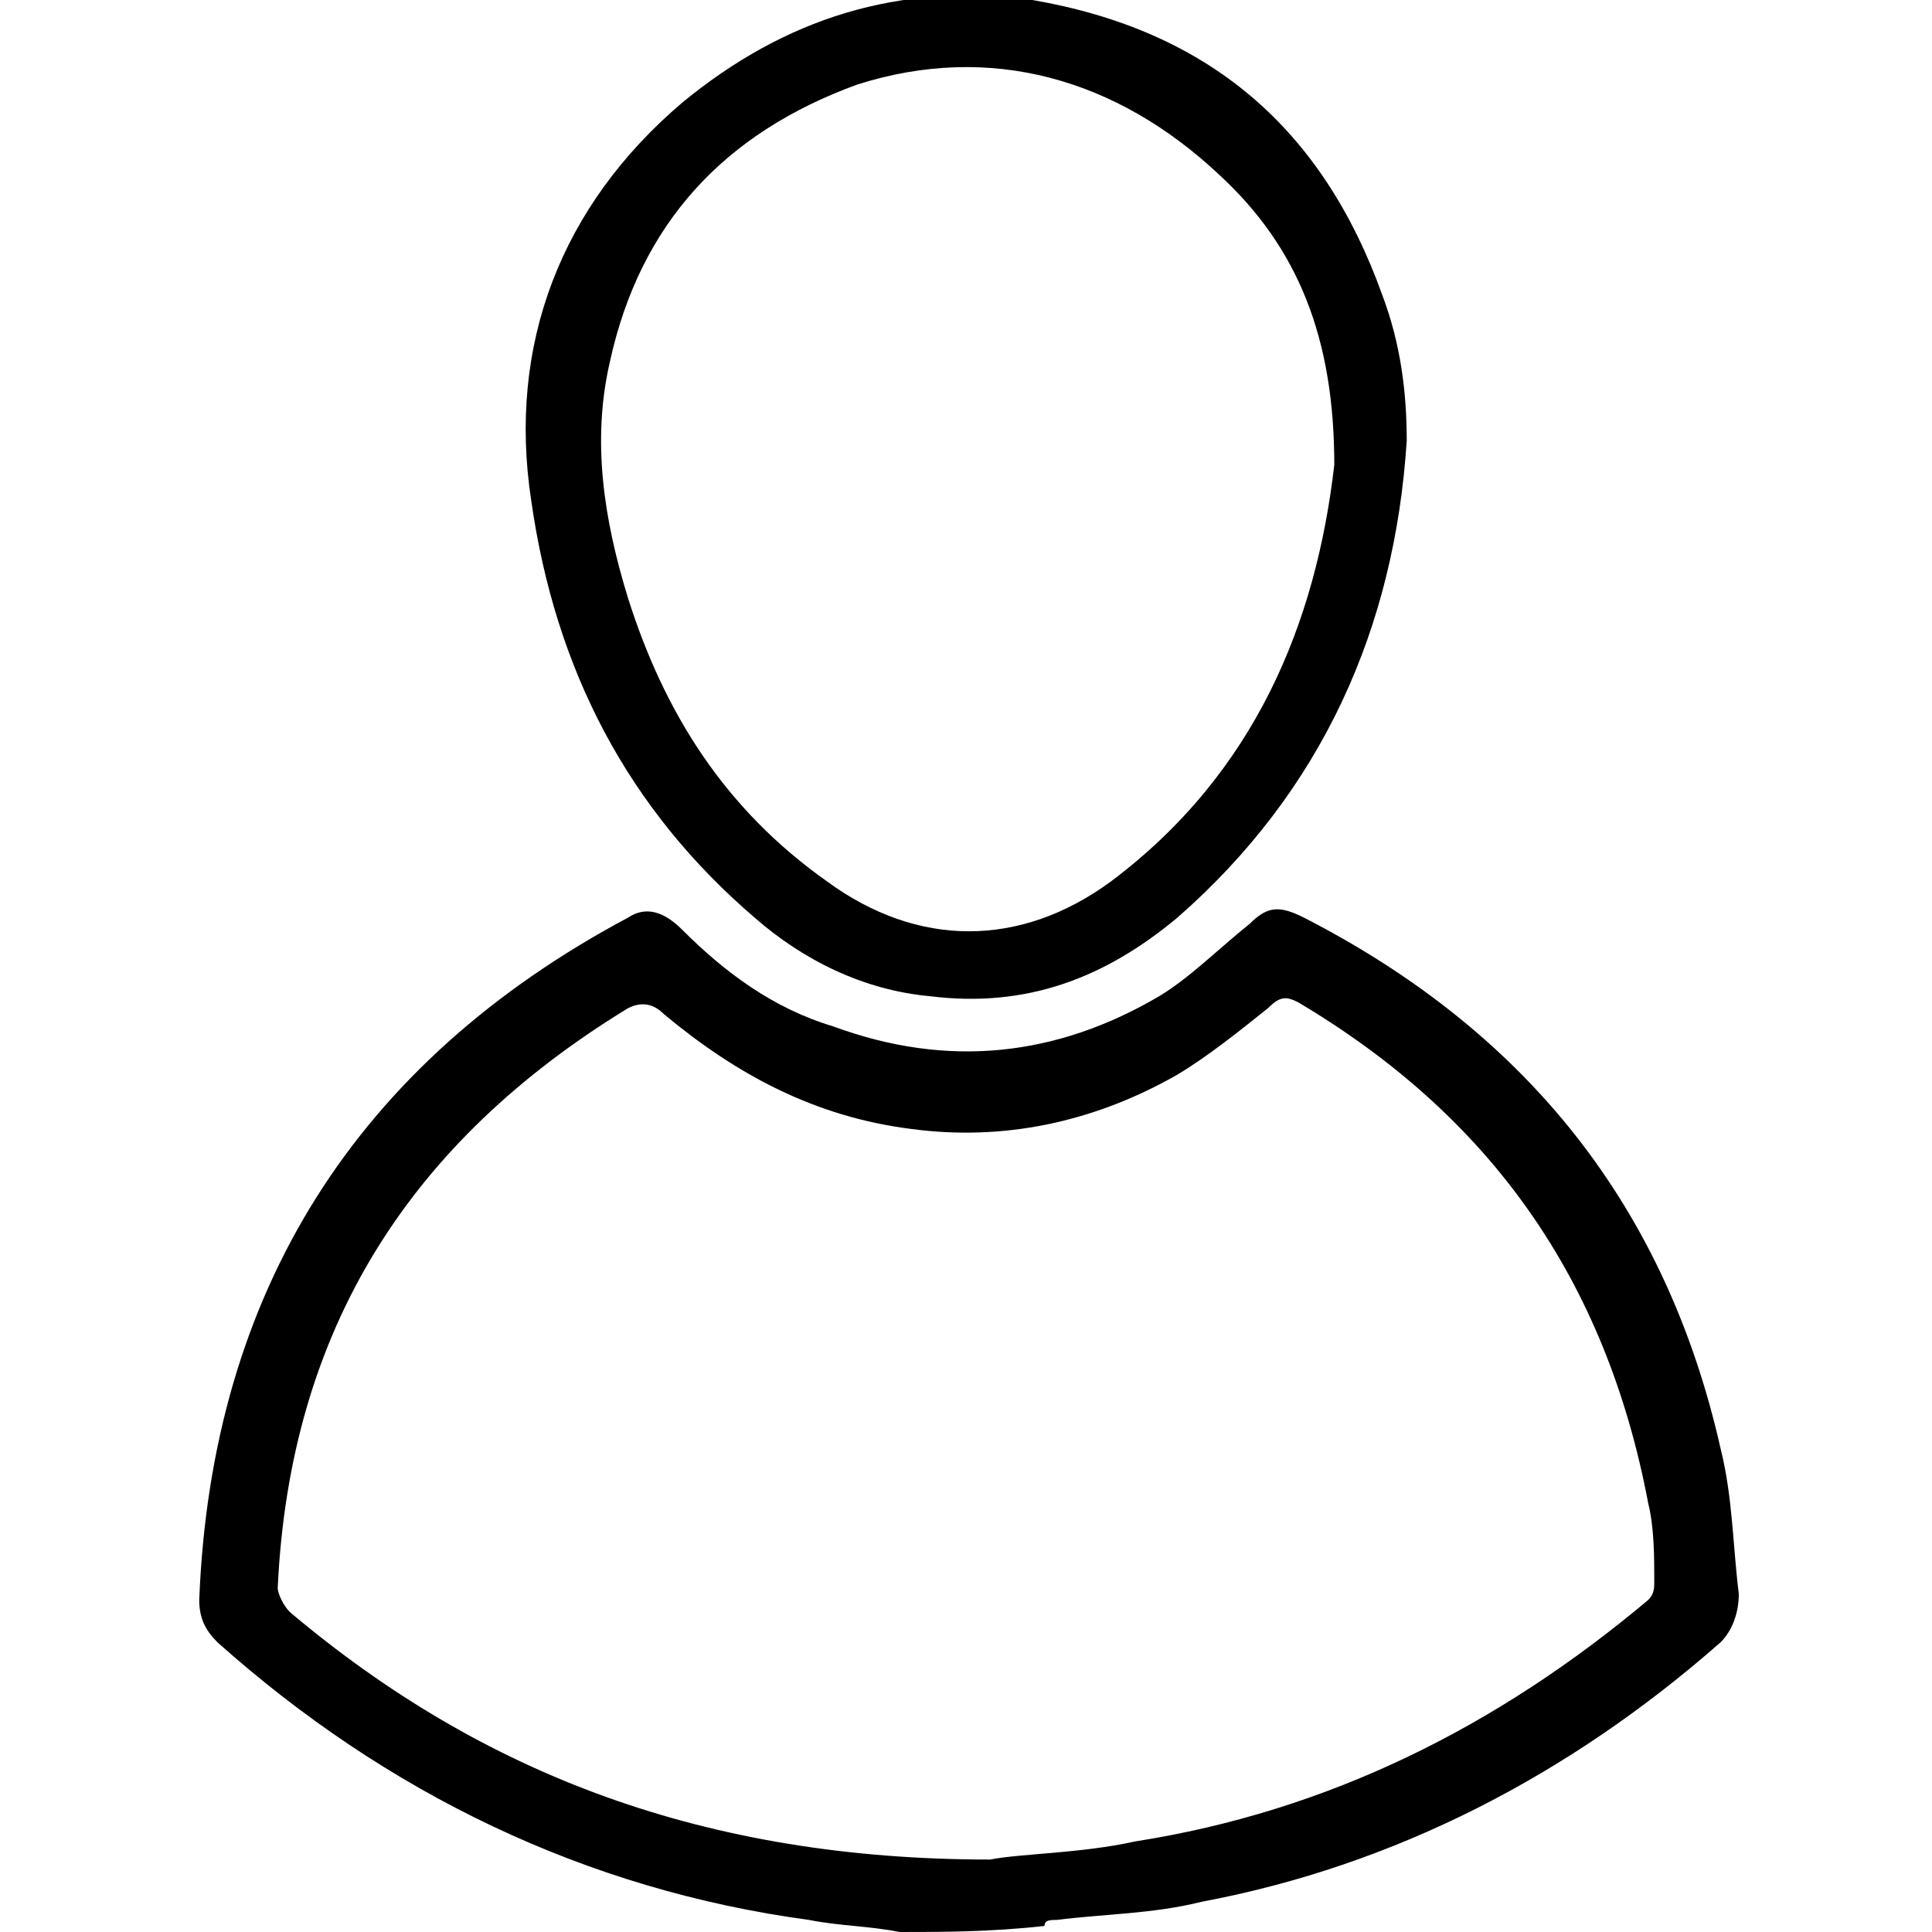 <?xml version="1.0" encoding="utf-8"?>
<!-- Generator: Adobe Illustrator 26.4.0, SVG Export Plug-In . SVG Version: 6.00 Build 0)  -->
<svg version="1.1" id="Layer_1"
    xmlns="http://www.w3.org/2000/svg"
    xmlns:xlink="http://www.w3.org/1999/xlink" x="0px" y="0px" viewBox="0 0 32 32" style="enable-background:new 0 0 32 32; width: 32px;" xml:space="preserve">
    <style type="text/css">
	.st0{display:none;}
	.st1{display:inline;}
    </style>
    <g class="st0">
        <path class="st1" d="M32,6c-0.2,0.8-0.4,1.6-0.6,2.5c-0.4,1.8-0.8,3.6-1.3,5.3c-0.5,1.7-1.8,2.6-3.5,2.8c-3.3,0.4-6.7,0.7-10,1.1
		c-1.7,0.2-3.4,0.4-5.1,0.5c-0.4,0-0.6,0.2-0.7,0.6c-0.4,1-0.1,1.9,0.7,2.5c0.4,0.3,0.8,0.3,1.2,0.3c4.6,0,9.2,0,13.8,0
		c0.2,0,0.3,0,0.5,0c0.3,0.1,0.6,0.3,0.6,0.7c0,0.3-0.2,0.6-0.5,0.7c-0.1,0-0.3,0-0.4,0c-4.7,0-9.3,0-14,0c-2.6,0-4.3-2.5-3.2-5
		c0.2-0.5,0.2-0.9,0.1-1.4C8,12.3,6.5,7.8,5.1,3.4c-0.3-1-1-1.5-2-1.5c-0.7,0-1.4,0-2.2,0c-0.6,0-1-0.4-0.8-1
		c0.1-0.3,0.3-0.5,0.5-0.5c1.1,0,2.3-0.1,3.4,0.1C5.2,0.7,6,1.6,6.4,2.8C6.6,3.3,6.8,3.9,7,4.4C7,4.7,7.1,4.8,7.4,4.8
		c3.9,0,7.8,0.1,11.7,0.2c4,0.1,8,0.1,11.9,0.2c0.4,0,0.7,0.2,1,0.5C32,5.7,32,5.9,32,6z M7.6,6.2c0,0.1,0,0.2,0.1,0.2
		c1.1,3.3,2.2,6.7,3.3,10c0.1,0.2,0.1,0.2,0.3,0.2c1.3-0.1,2.6-0.3,3.9-0.4c3.7-0.4,7.5-0.8,11.2-1.2c1.3-0.1,2.1-0.8,2.4-2.1
		c0.4-1.5,0.8-3.1,1.1-4.6c0.1-0.6,0.3-1.2,0.4-1.8C22.7,6.5,15.2,6.4,7.6,6.2z"/>
        <path class="st1" d="M10.2,31.6c-1.8,0-3.3-1.5-3.3-3.3c0-1.8,1.5-3.3,3.3-3.3c1.8,0,3.3,1.5,3.3,3.3C13.5,30.1,12,31.6,10.2,31.6z
		 M10.2,30.1c1,0,1.8-0.8,1.8-1.9c0-1-0.8-1.8-1.9-1.8c-1,0-1.9,0.8-1.8,1.9C8.4,29.3,9.2,30.1,10.2,30.1z"/>
        <path class="st1" d="M27.6,28.2c0,1.9-1.5,3.3-3.3,3.3c-1.8,0-3.3-1.5-3.3-3.3c0-1.8,1.5-3.3,3.3-3.3
		C26.2,24.9,27.7,26.4,27.6,28.2z M24.3,30.1c1,0,1.9-0.8,1.9-1.8c0-1-0.8-1.9-1.8-1.9c-1,0-1.8,0.8-1.9,1.8
		C22.4,29.2,23.3,30.1,24.3,30.1z"/>
    </g>
    <g>
        <path d="M14.9,32c-0.5-0.1-1-0.1-1.5-0.2c-3.7-0.5-7-2.1-9.8-4.6c-0.2-0.2-0.3-0.4-0.3-0.7c0.2-5.1,2.6-8.9,7.1-11.3
		c0.3-0.2,0.6-0.1,0.9,0.2c0.7,0.7,1.5,1.3,2.5,1.6c1.9,0.7,3.7,0.5,5.4-0.5c0.5-0.3,1-0.8,1.5-1.2c0.3-0.3,0.5-0.3,0.9-0.1
		c3.7,1.9,6,4.8,6.9,8.8c0.2,0.8,0.2,1.6,0.3,2.4c0,0.3-0.1,0.6-0.3,0.8c-2.5,2.2-5.4,3.7-8.6,4.3c-0.8,0.2-1.6,0.2-2.4,0.3
		c-0.1,0-0.2,0-0.2,0.1C16.4,32,15.6,32,14.9,32z M16.4,30.8c0.5-0.1,1.5-0.1,2.4-0.3c3.2-0.5,6-1.9,8.5-4c0.1-0.1,0.1-0.2,0.1-0.3
		c0-0.4,0-0.9-0.1-1.3c-0.7-3.7-2.6-6.4-5.8-8.3c-0.2-0.1-0.3-0.1-0.5,0.1c-0.5,0.4-1,0.8-1.5,1.1c-1.4,0.8-2.9,1.1-4.4,0.9
		c-1.6-0.2-2.9-0.9-4.1-1.9c-0.2-0.2-0.4-0.2-0.6-0.1c-3.6,2.2-5.6,5.3-5.8,9.6c0,0.1,0.1,0.3,0.2,0.4C8,29.4,11.7,30.8,16.4,30.8z" />
        <path d="M23.3,7.3c-0.2,3.1-1.4,5.8-3.8,7.9c-1.2,1-2.5,1.5-4.1,1.3c-1.1-0.1-2.1-0.6-2.9-1.3c-2.1-1.8-3.3-4.1-3.7-6.9
		c-0.4-2.6,0.5-4.9,2.5-6.6c1.7-1.4,3.6-2,5.8-1.7c2.9,0.5,4.8,2.1,5.8,4.9C23.2,5.7,23.3,6.5,23.3,7.3z M22.1,7.7
		c0-2.1-0.6-3.6-1.9-4.8c-1.7-1.6-3.8-2.2-6-1.5C12,2.2,10.6,3.7,10.1,6c-0.3,1.3-0.1,2.6,0.3,3.9c0.6,1.9,1.6,3.5,3.3,4.7
		c1.5,1.1,3.2,1.1,4.7,0C20.8,12.8,21.8,10.3,22.1,7.7z"/>
    </g>
</svg>
